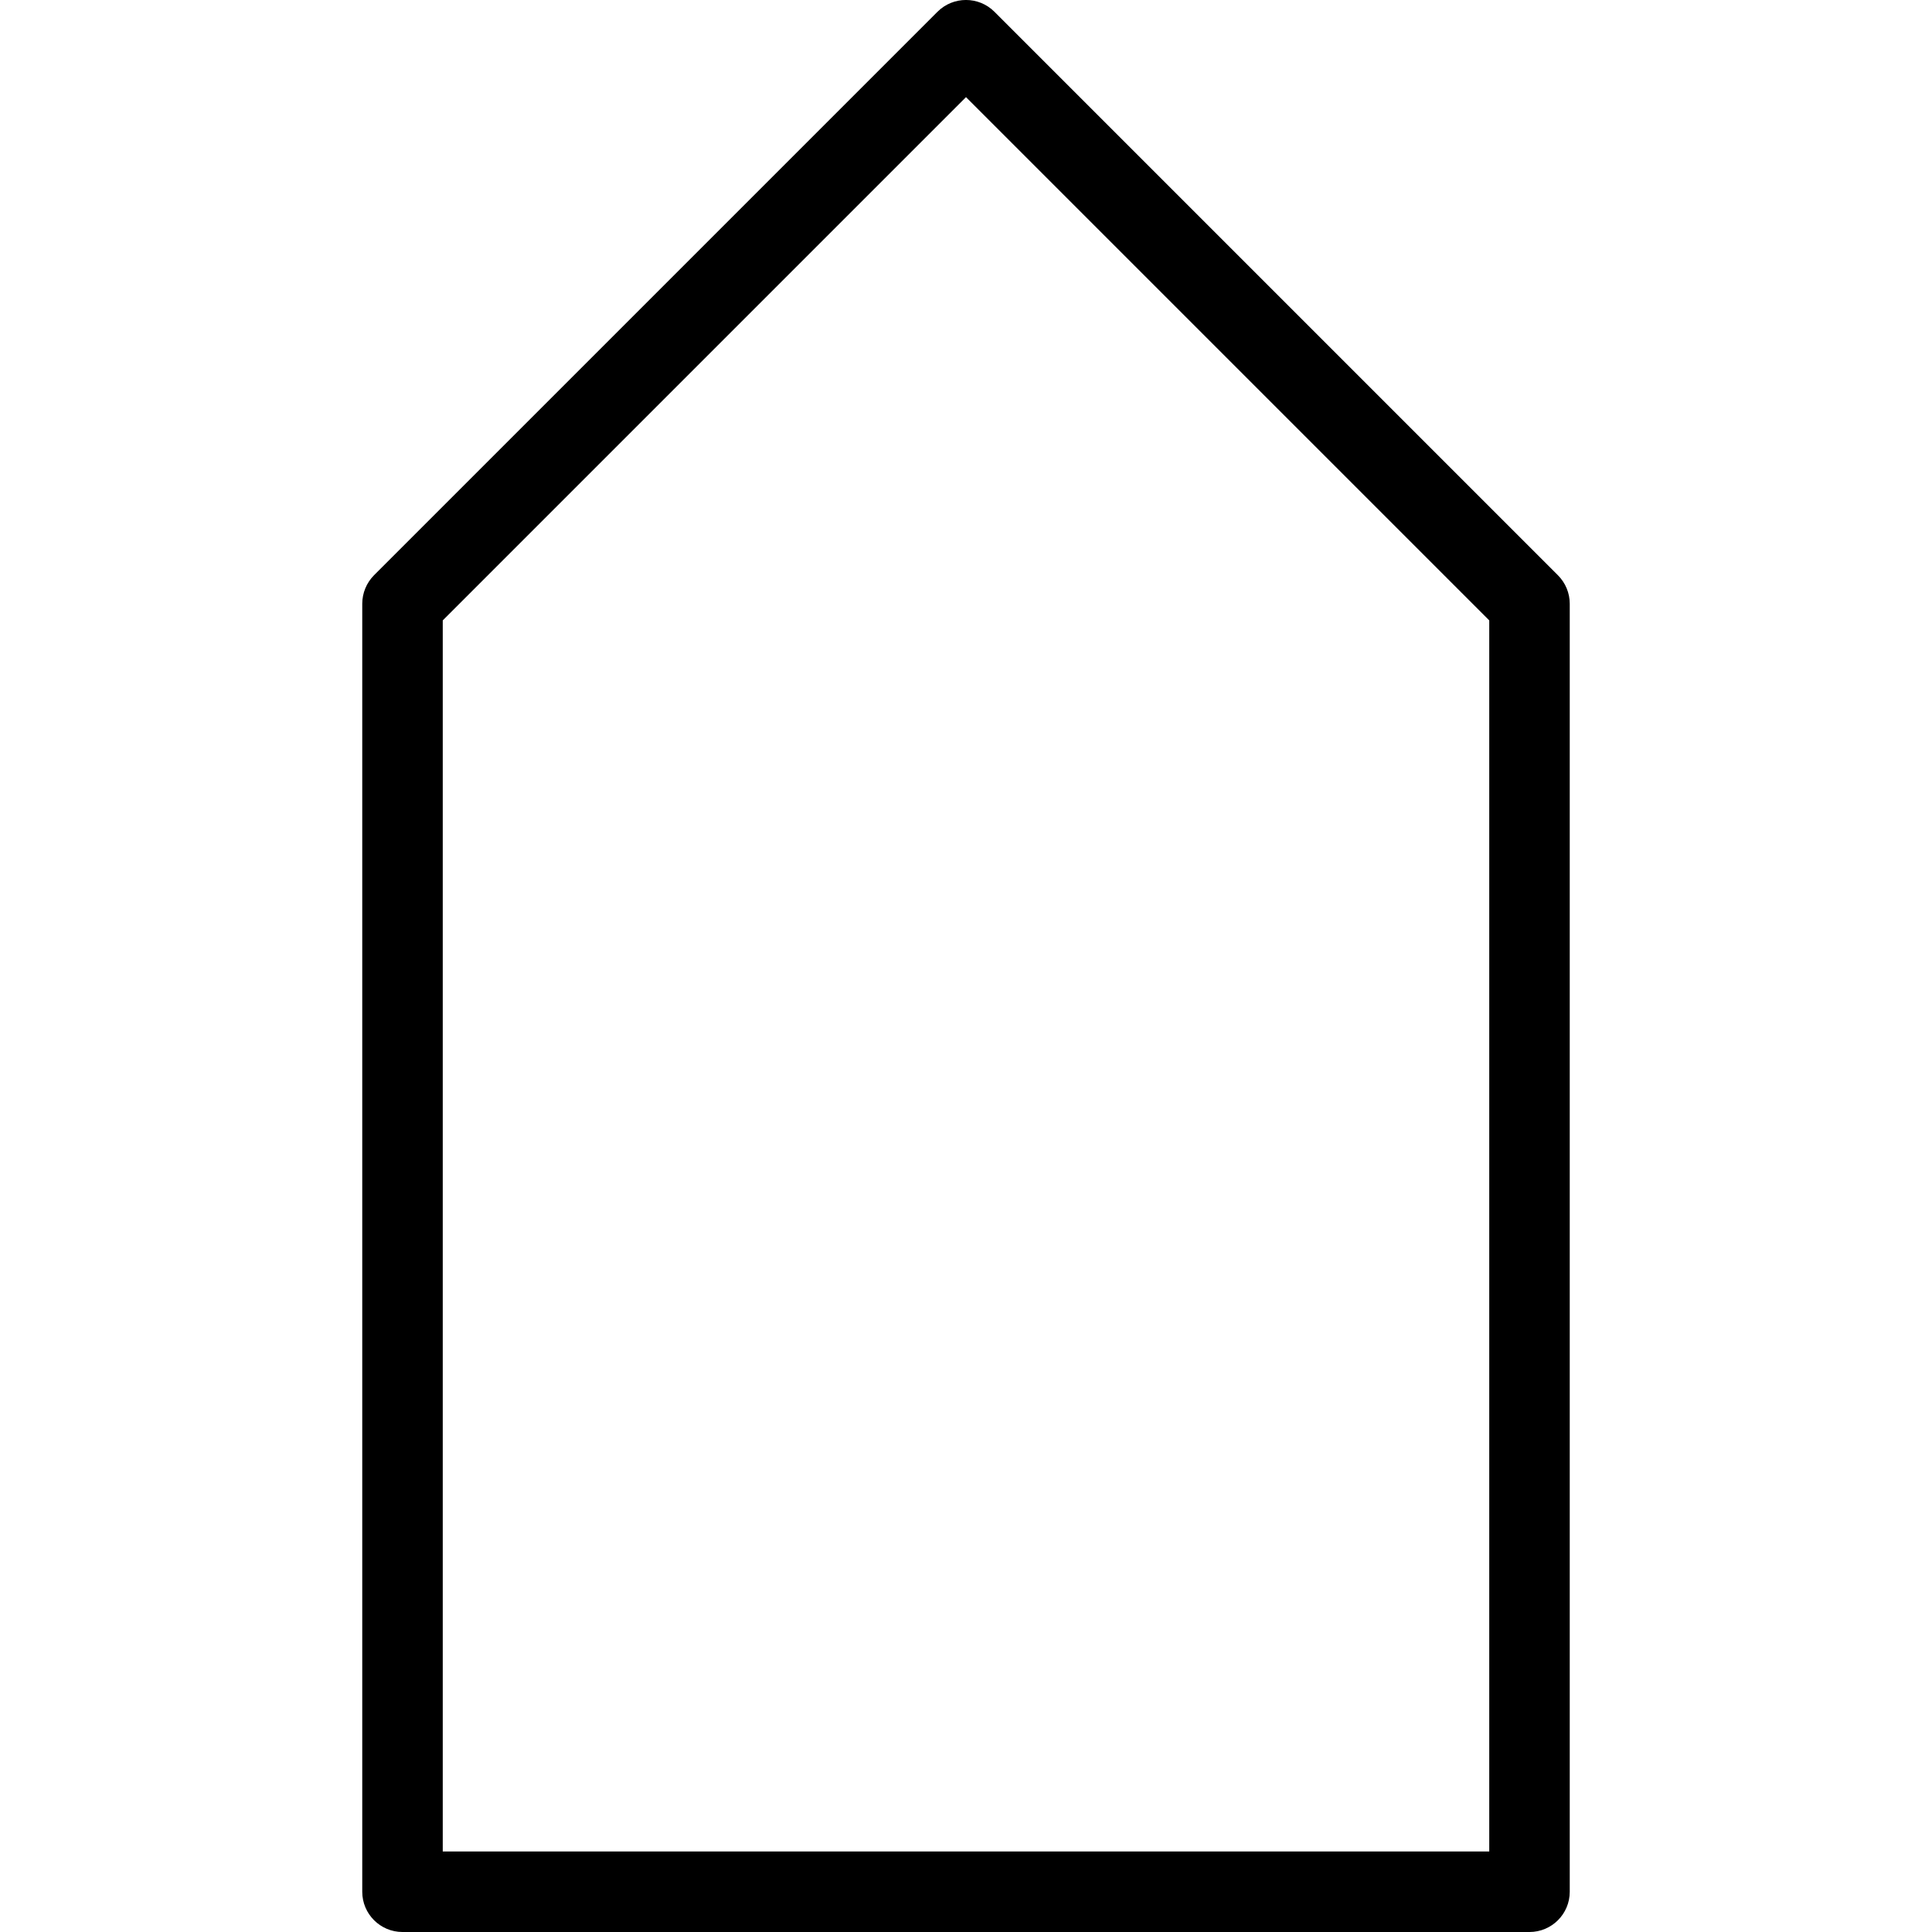<?xml version="1.0" encoding="iso-8859-1"?>
<!-- Generator: Adobe Illustrator 19.0.0, SVG Export Plug-In . SVG Version: 6.00 Build 0)  -->
<svg version="1.1" id="Layer_1" xmlns="http://www.w3.org/2000/svg" xmlns:xlink="http://www.w3.org/1999/xlink" x="0px" y="0px"
	 viewBox="0 0 24 24" style="enable-background:new 0 0 24 24;" xml:space="preserve">
<g>
	<path d="M19,24H5c-0.276,0-0.5-0.224-0.5-0.5v-16c0-0.133,0.053-0.26,0.146-0.354l7-7c0.195-0.195,0.512-0.195,0.707,0l7,7
		C19.447,7.24,19.5,7.367,19.5,7.5v16C19.5,23.776,19.276,24,19,24z M5.5,23h13V7.707l-6.5-6.5l-6.5,6.5V23z"/>
</g>
<g>
</g>
<g>
</g>
<g>
</g>
<g>
</g>
<g>
</g>
<g>
</g>
<g>
</g>
<g>
</g>
<g>
</g>
<g>
</g>
<g>
</g>
<g>
</g>
<g>
</g>
<g>
</g>
<g>
</g>
</svg>
